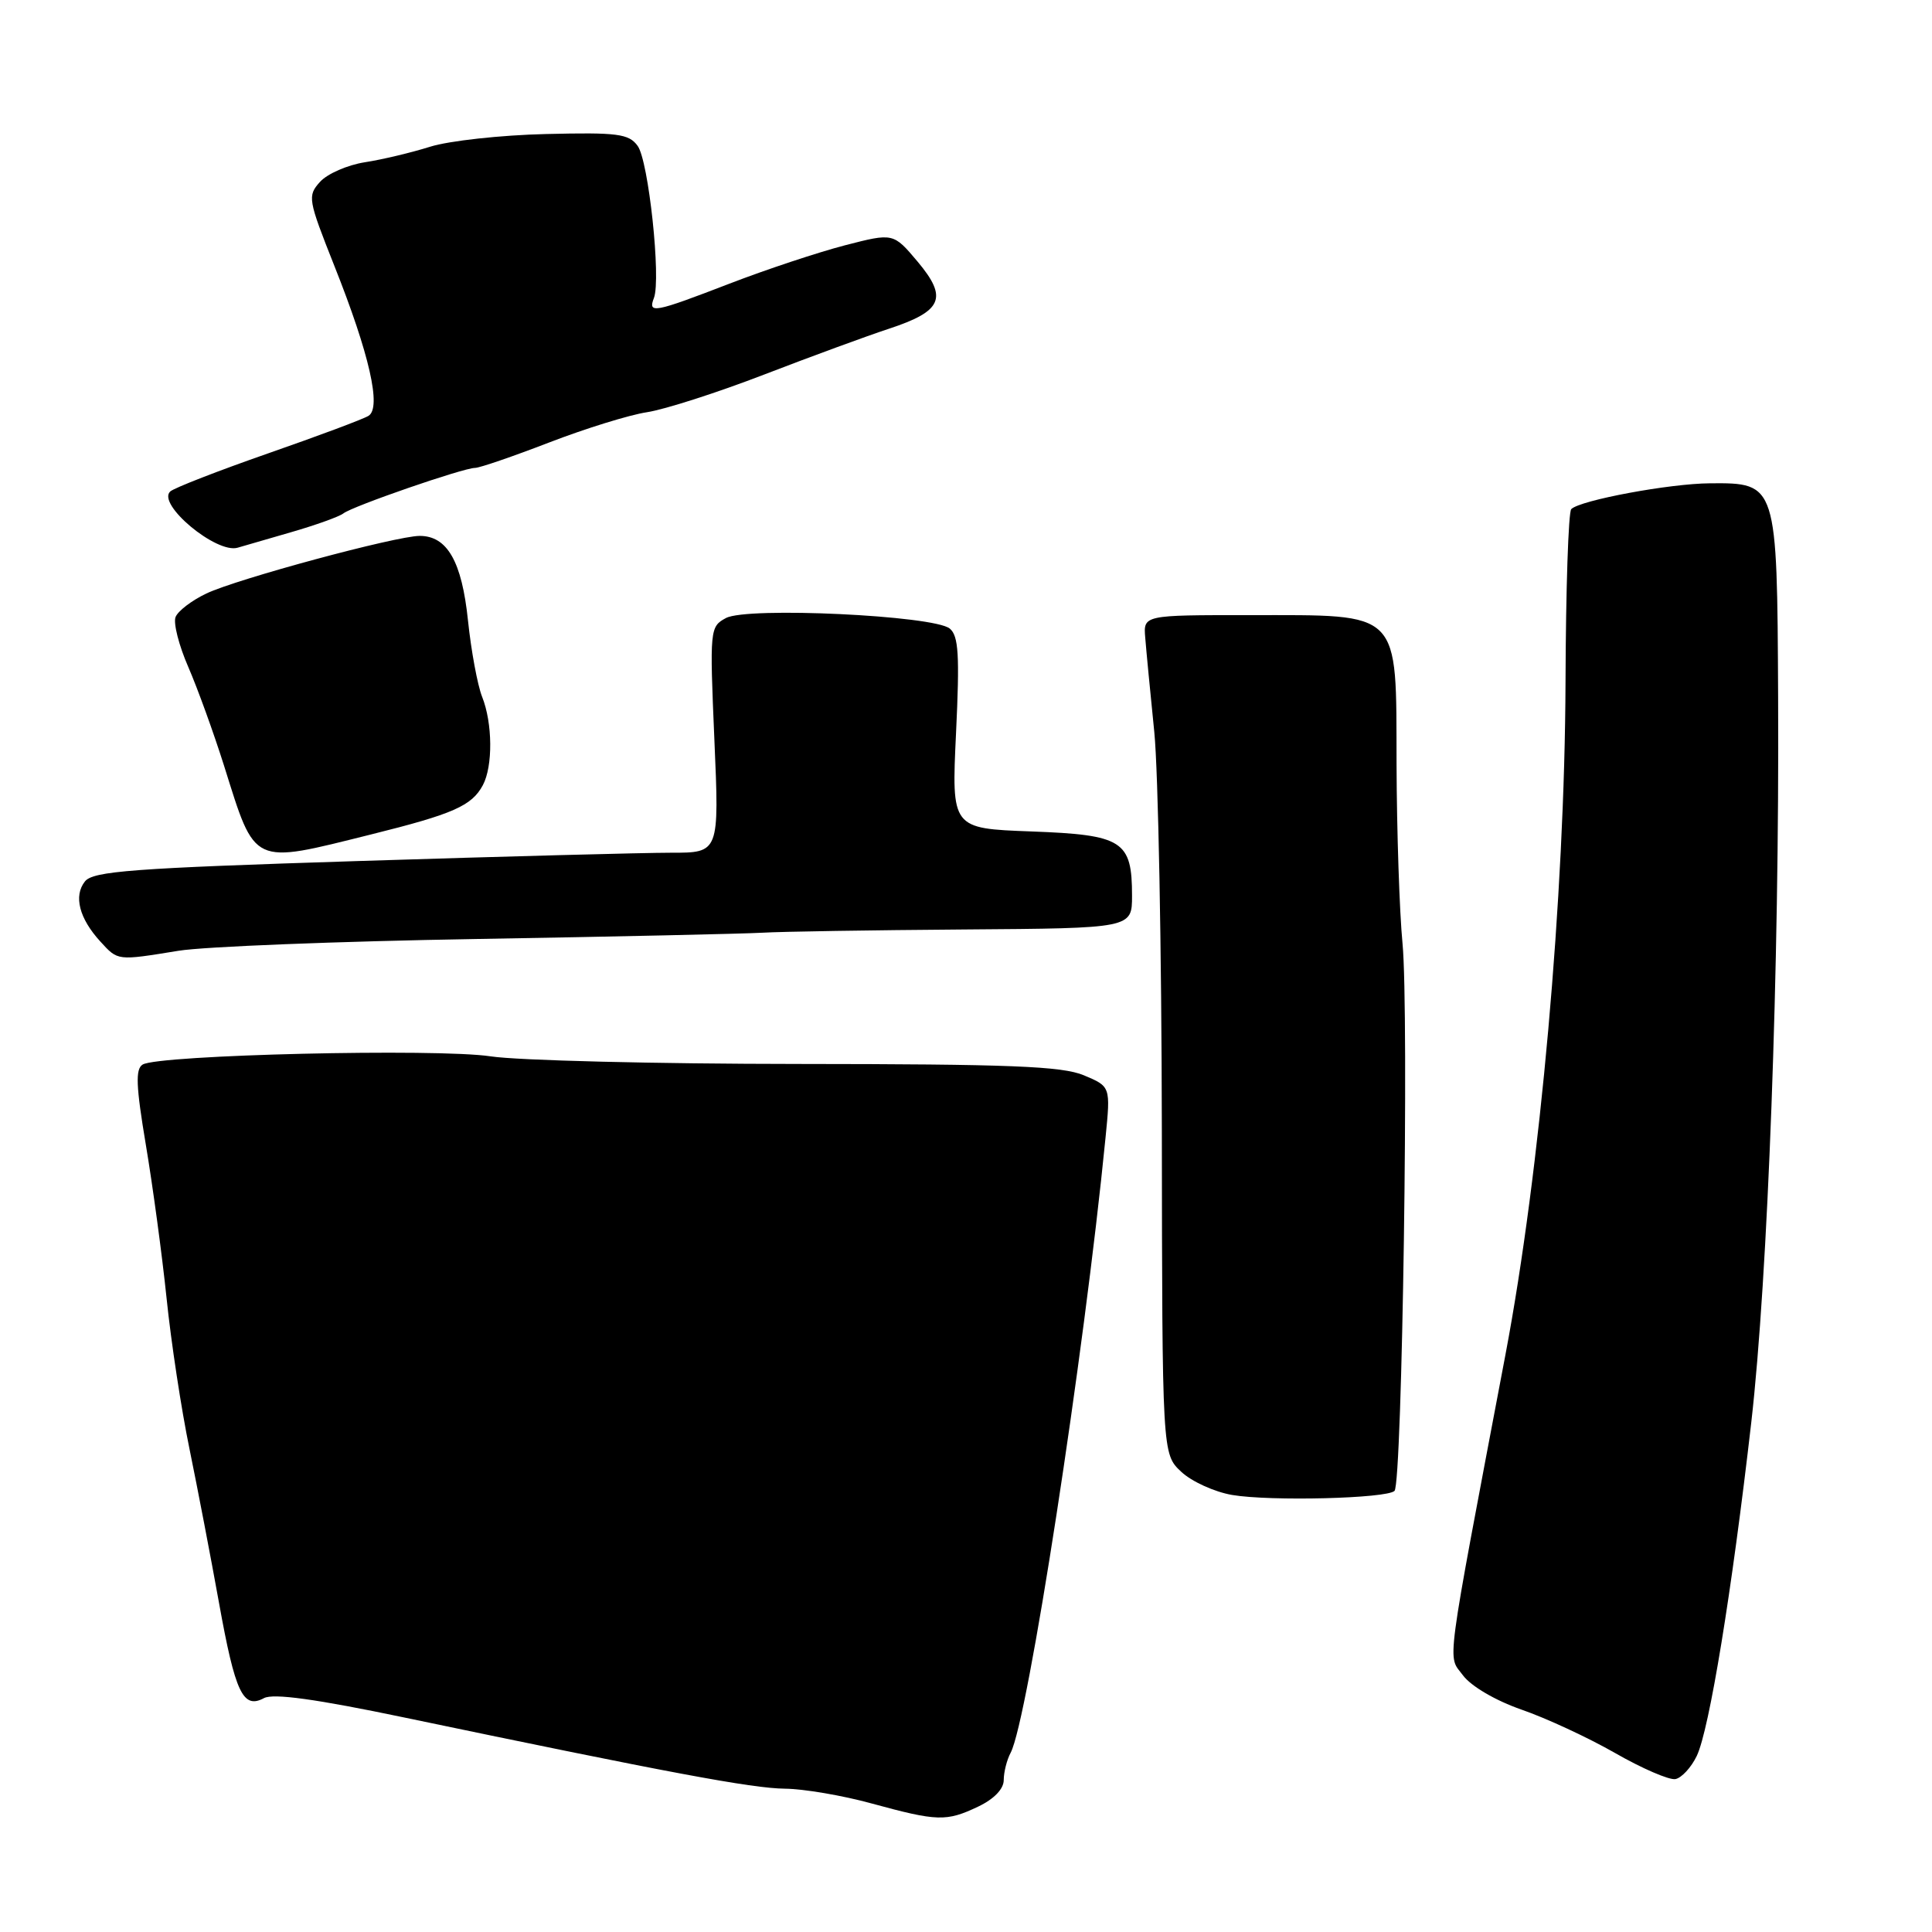 <?xml version="1.0" encoding="UTF-8" standalone="no"?>
<!DOCTYPE svg PUBLIC "-//W3C//DTD SVG 1.1//EN" "http://www.w3.org/Graphics/SVG/1.1/DTD/svg11.dtd" >
<svg xmlns="http://www.w3.org/2000/svg" xmlns:xlink="http://www.w3.org/1999/xlink" version="1.1" viewBox="0 0 256 256">
 <g >
 <path fill="currentColor"
d=" M 129.60 239.39 C 131.71 238.39 133.00 237.05 133.00 235.87 C 133.00 234.83 133.41 233.19 133.92 232.24 C 136.19 227.93 143.63 179.73 146.49 150.73 C 147.16 143.97 147.16 143.97 143.61 142.48 C 140.71 141.27 133.78 141.00 105.78 140.98 C 86.93 140.97 68.58 140.52 65.00 139.97 C 57.94 138.90 20.98 139.77 18.90 141.06 C 17.93 141.66 18.02 143.91 19.32 151.66 C 20.23 157.07 21.47 166.22 22.07 172.00 C 22.66 177.78 24.03 186.78 25.11 192.00 C 26.18 197.22 27.94 206.40 29.02 212.39 C 31.17 224.32 32.20 226.50 34.98 225.01 C 36.21 224.35 41.87 225.13 53.63 227.59 C 88.66 234.91 99.63 236.96 104.00 237.01 C 106.47 237.03 111.65 237.91 115.50 238.97 C 124.22 241.35 125.39 241.39 129.60 239.39 Z  M 224.83 232.67 C 226.49 229.20 229.47 210.99 232.05 188.50 C 234.26 169.25 235.79 128.11 235.61 92.36 C 235.48 64.05 235.46 63.97 226.60 64.04 C 221.25 64.07 209.38 66.28 208.20 67.46 C 207.82 67.84 207.48 78.13 207.44 90.33 C 207.34 118.75 204.10 155.11 199.48 179.50 C 191.39 222.21 191.79 219.20 193.85 221.99 C 194.93 223.44 198.16 225.33 201.60 226.53 C 204.85 227.65 210.43 230.24 214.00 232.28 C 217.57 234.33 221.17 235.88 221.99 235.74 C 222.81 235.59 224.09 234.21 224.83 232.67 Z  M 184.78 197.55 C 185.81 196.53 186.71 133.99 185.84 125.00 C 185.44 120.88 185.08 110.20 185.05 101.27 C 184.99 80.65 185.85 81.52 165.56 81.51 C 151.50 81.50 151.50 81.50 151.75 84.50 C 151.88 86.15 152.42 91.78 152.95 97.00 C 153.47 102.22 153.92 125.88 153.95 149.58 C 154.00 192.65 154.00 192.65 156.51 195.01 C 157.89 196.31 160.93 197.69 163.26 198.09 C 168.33 198.95 183.77 198.56 184.78 197.55 Z  M 23.67 125.98 C 27.06 125.43 44.84 124.73 63.17 124.42 C 81.50 124.11 98.53 123.73 101.00 123.59 C 103.47 123.44 115.51 123.25 127.75 123.16 C 150.00 123.00 150.00 123.00 150.00 118.69 C 150.00 111.39 148.78 110.62 136.64 110.17 C 126.08 109.78 126.08 109.78 126.68 97.13 C 127.17 86.81 127.02 84.26 125.85 83.29 C 123.75 81.55 99.02 80.38 96.20 81.89 C 94.06 83.04 94.03 83.34 94.66 98.03 C 95.31 113.00 95.31 113.00 88.91 112.99 C 85.38 112.99 66.75 113.48 47.50 114.09 C 17.53 115.04 12.32 115.43 11.25 116.80 C 9.73 118.72 10.50 121.70 13.29 124.75 C 15.65 127.33 15.48 127.31 23.67 125.98 Z  M 49.16 110.57 C 60.06 107.86 62.51 106.78 63.98 104.04 C 65.32 101.53 65.28 95.83 63.88 92.32 C 63.27 90.77 62.43 86.23 62.01 82.22 C 61.20 74.40 59.26 71.00 55.60 71.01 C 52.48 71.02 31.43 76.70 27.35 78.64 C 25.41 79.56 23.56 80.97 23.26 81.77 C 22.95 82.57 23.71 85.54 24.94 88.36 C 26.17 91.19 28.31 97.10 29.70 101.50 C 33.89 114.83 33.26 114.53 49.16 110.57 Z  M 38.50 70.54 C 41.80 69.59 44.95 68.46 45.50 68.03 C 46.72 67.07 61.40 62.00 62.94 62.00 C 63.55 62.00 67.97 60.48 72.77 58.63 C 77.57 56.78 83.40 54.97 85.73 54.62 C 88.05 54.27 95.03 52.03 101.23 49.64 C 107.43 47.25 114.87 44.52 117.76 43.57 C 124.89 41.22 125.63 39.49 121.59 34.67 C 118.37 30.85 118.37 30.85 111.94 32.51 C 108.40 33.43 101.52 35.71 96.65 37.59 C 86.63 41.45 85.83 41.60 86.65 39.48 C 87.61 36.96 85.94 21.29 84.49 19.33 C 83.32 17.72 81.84 17.53 72.33 17.76 C 66.37 17.90 59.48 18.66 57.00 19.44 C 54.52 20.22 50.63 21.15 48.34 21.50 C 46.05 21.86 43.38 23.02 42.41 24.09 C 40.72 25.97 40.80 26.40 44.32 35.27 C 48.96 46.94 50.57 54.03 48.83 55.10 C 48.15 55.53 42.17 57.76 35.54 60.07 C 28.92 62.38 23.08 64.65 22.56 65.12 C 20.73 66.79 28.69 73.42 31.50 72.57 C 32.05 72.41 35.20 71.49 38.50 70.54 Z "/>
</g>
</svg>